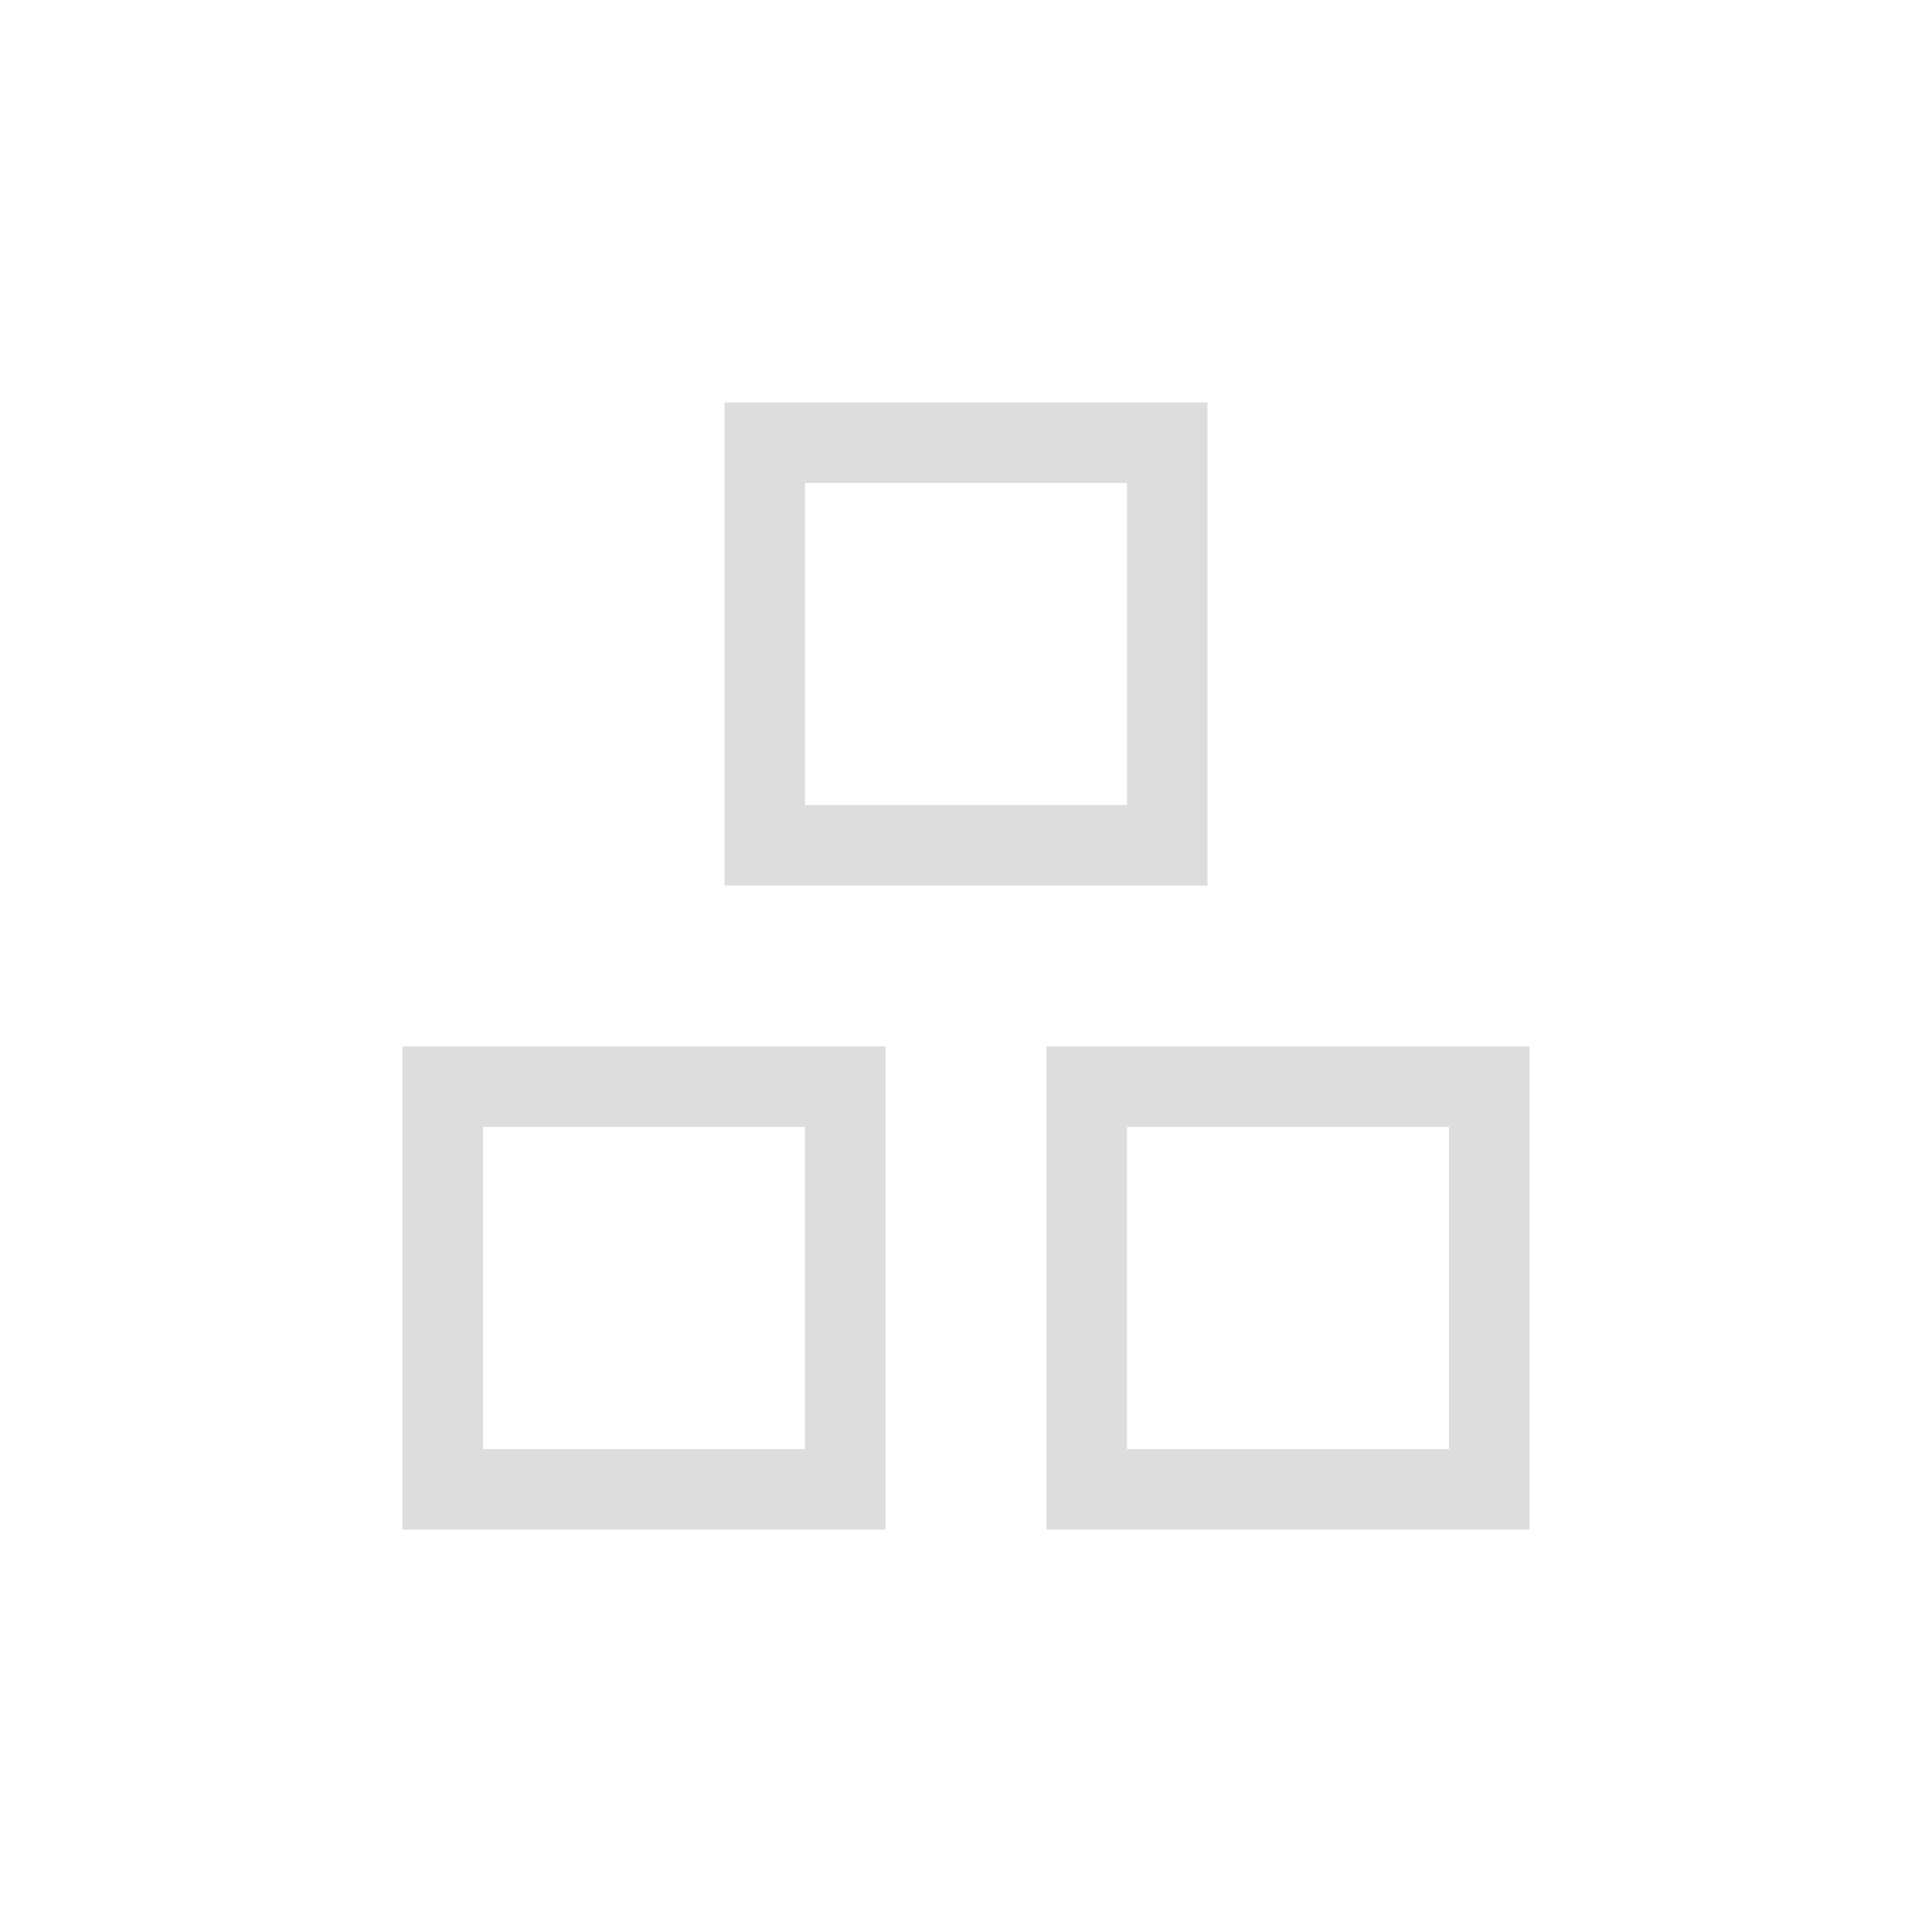 <?xml version="1.0" encoding="UTF-8"?>
<svg width="24px" height="24px" viewBox="0 0 24 24" version="1.1" xmlns="http://www.w3.org/2000/svg" xmlns:xlink="http://www.w3.org/1999/xlink">
    <!-- Generator: Sketch 51.3 (57544) - http://www.bohemiancoding.com/sketch -->
    <title>code-block</title>
    <desc>Created with Sketch.</desc>
    <defs></defs>
    <g id="code-block" stroke="none" stroke-width="1" fill="none" fill-rule="evenodd">
        <path d="M10,10 L14,10 L14,6 L10,6 L10,10 Z M9,5 L15,5 L15,11 L9,11 L9,5 Z M6,18 L10,18 L10,14 L6,14 L6,18 Z M5,13 L11,13 L11,19 L5,19 L5,13 Z M14,18 L18,18 L18,14 L14,14 L14,18 Z M13,13 L19,13 L19,19 L13,19 L13,13 Z" id="Shape" fill="#DDDDDD" fill-rule="nonzero"></path>
    </g>
</svg>